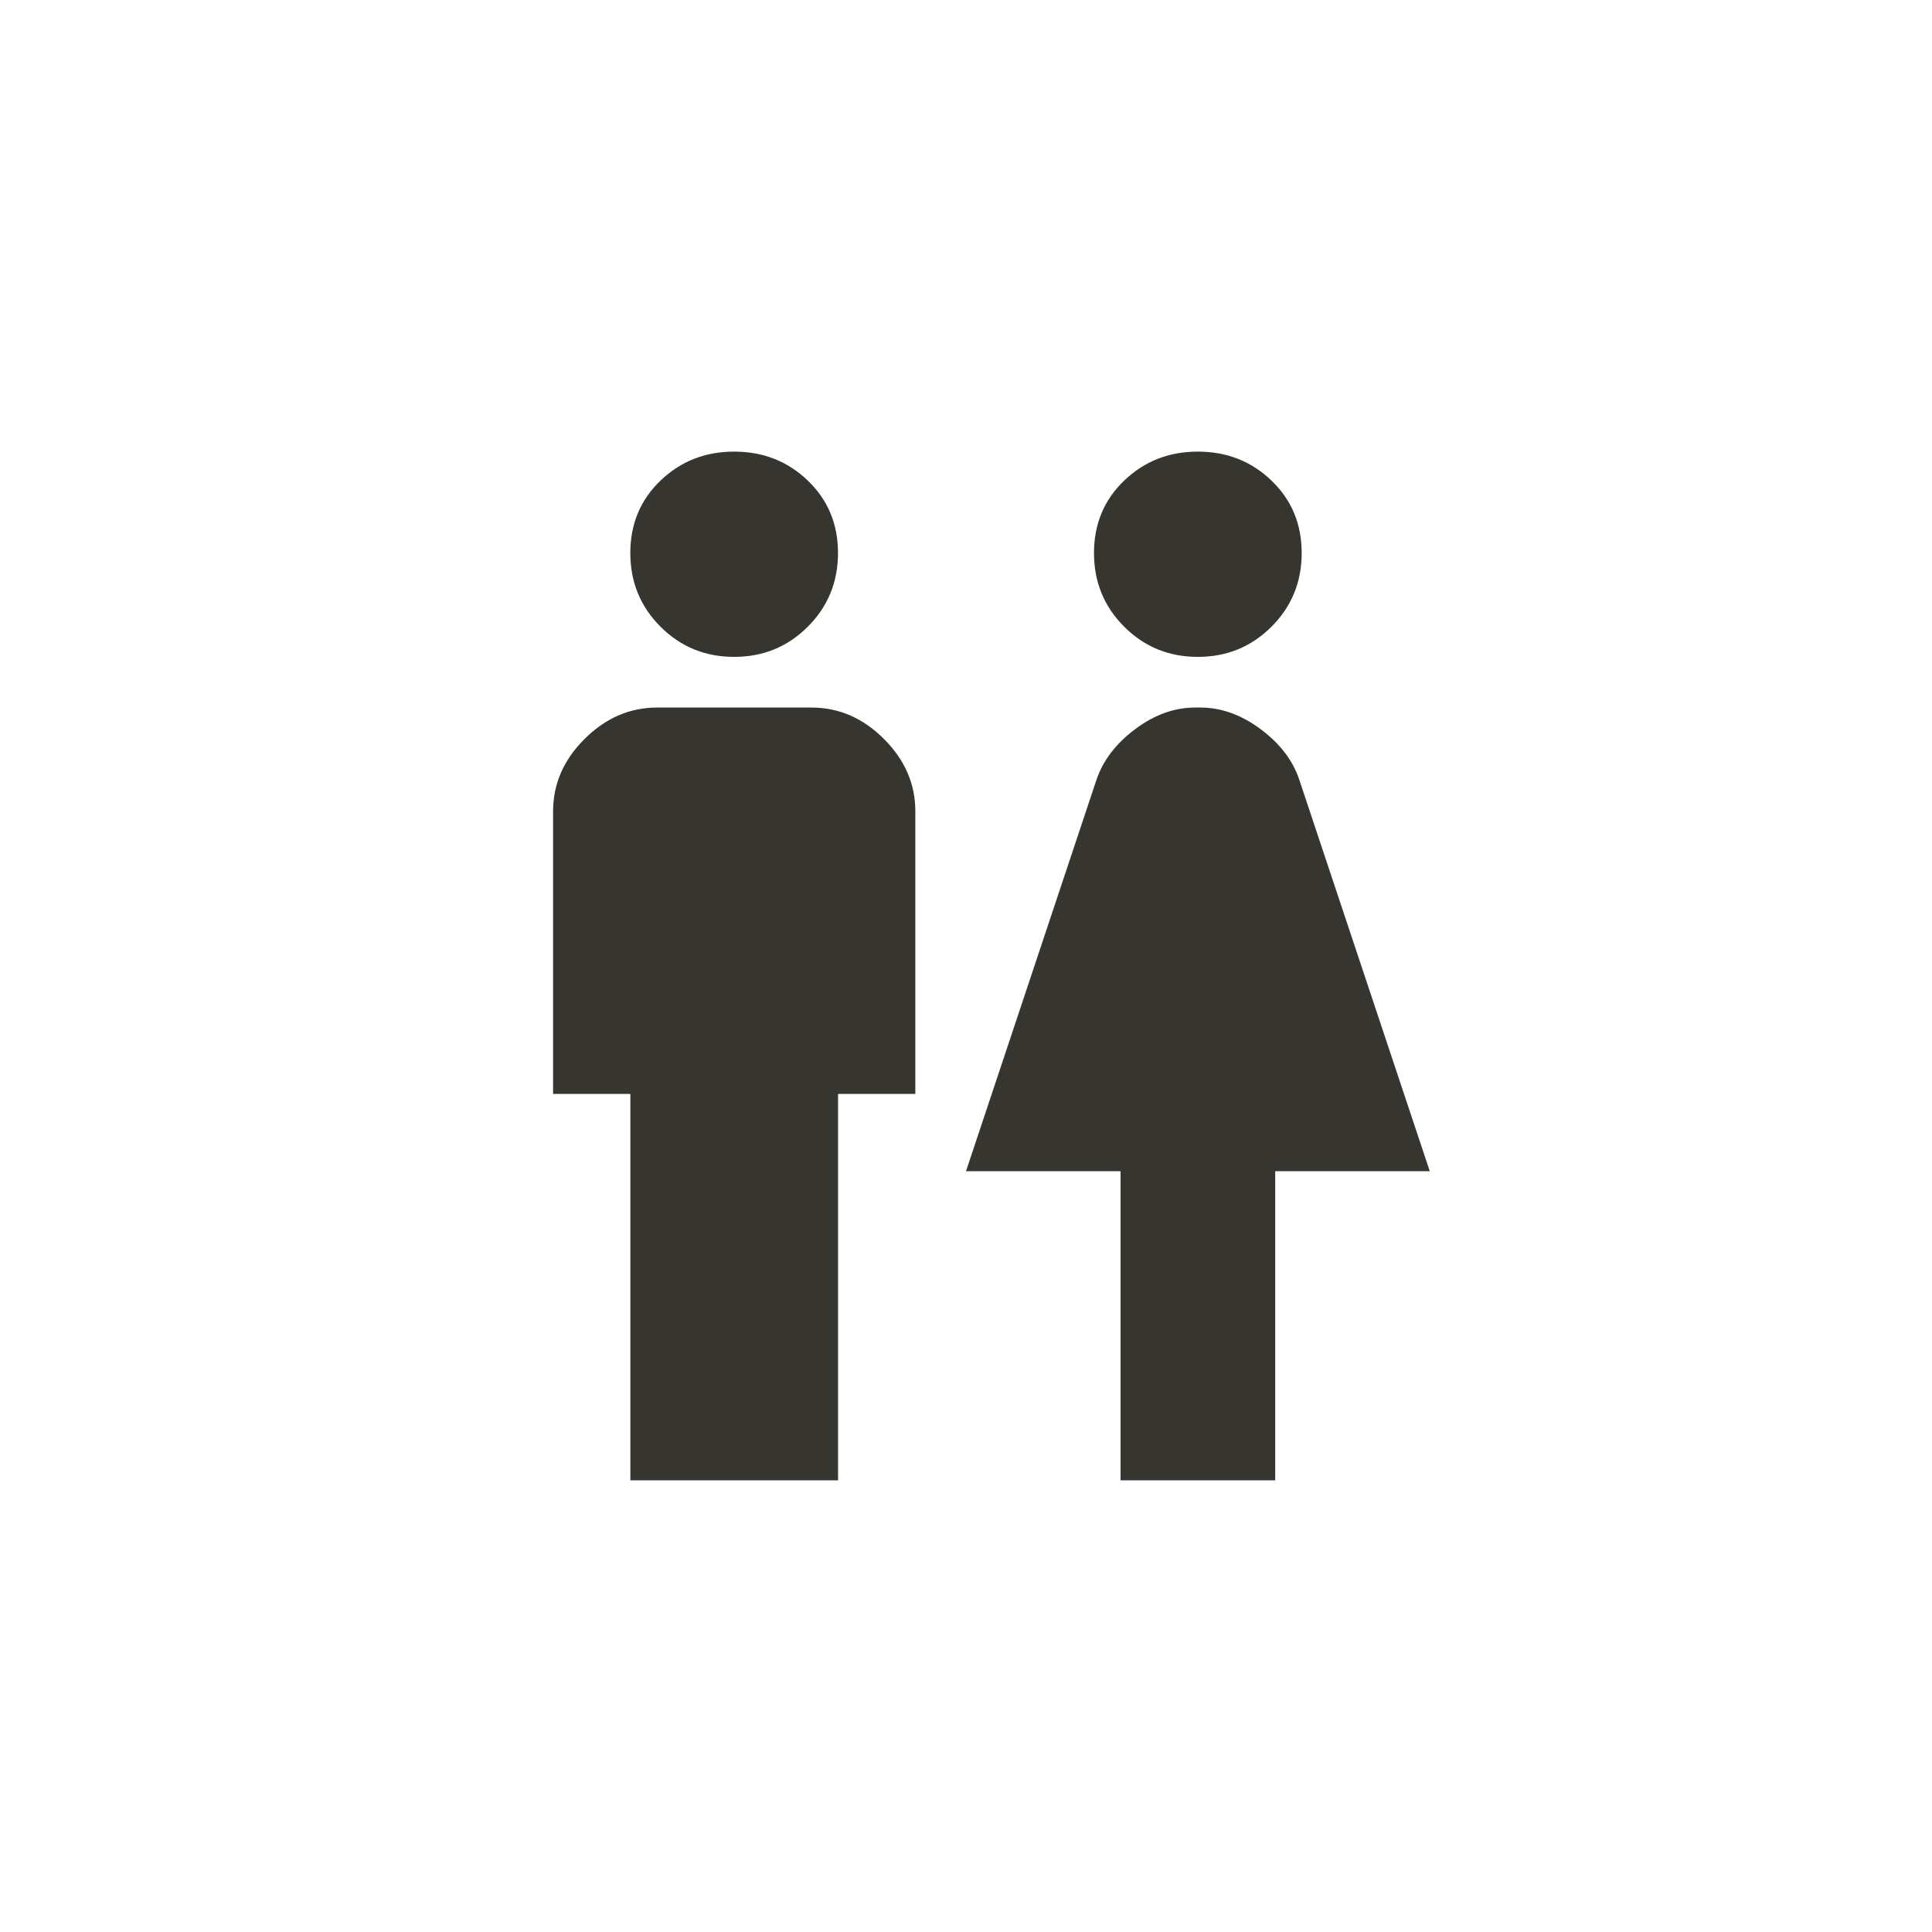<!-- Generated by IcoMoon.io -->
<svg version="1.1" xmlns="http://www.w3.org/2000/svg" width="40" height="40" viewBox="0 0 40 40">
<title>mt-wc</title>
<path fill="#37352f" d="M24.8 13.6q-0.9 0-1.525-0.625t-0.625-1.525 0.625-1.5 1.525-0.6 1.525 0.6 0.625 1.5-0.625 1.525-1.525 0.625zM15.2 13.6q-0.9 0-1.525-0.625t-0.625-1.525 0.625-1.5 1.525-0.6 1.525 0.6 0.625 1.5-0.625 1.525-1.525 0.625zM26.4 30.649h-3.2v-6.4h-3.2l2.7-8.1q0.2-0.6 0.8-1.051t1.251-0.449h0.1q0.649 0 1.251 0.449t0.8 1.051l2.7 8.1h-3.2v6.4zM13.051 30.649v-8h-1.6v-5.849q0-0.851 0.651-1.5t1.5-0.651h3.2q0.849 0 1.5 0.651t0.649 1.5v5.849h-1.6v8h-4.3z"></path>
</svg>

